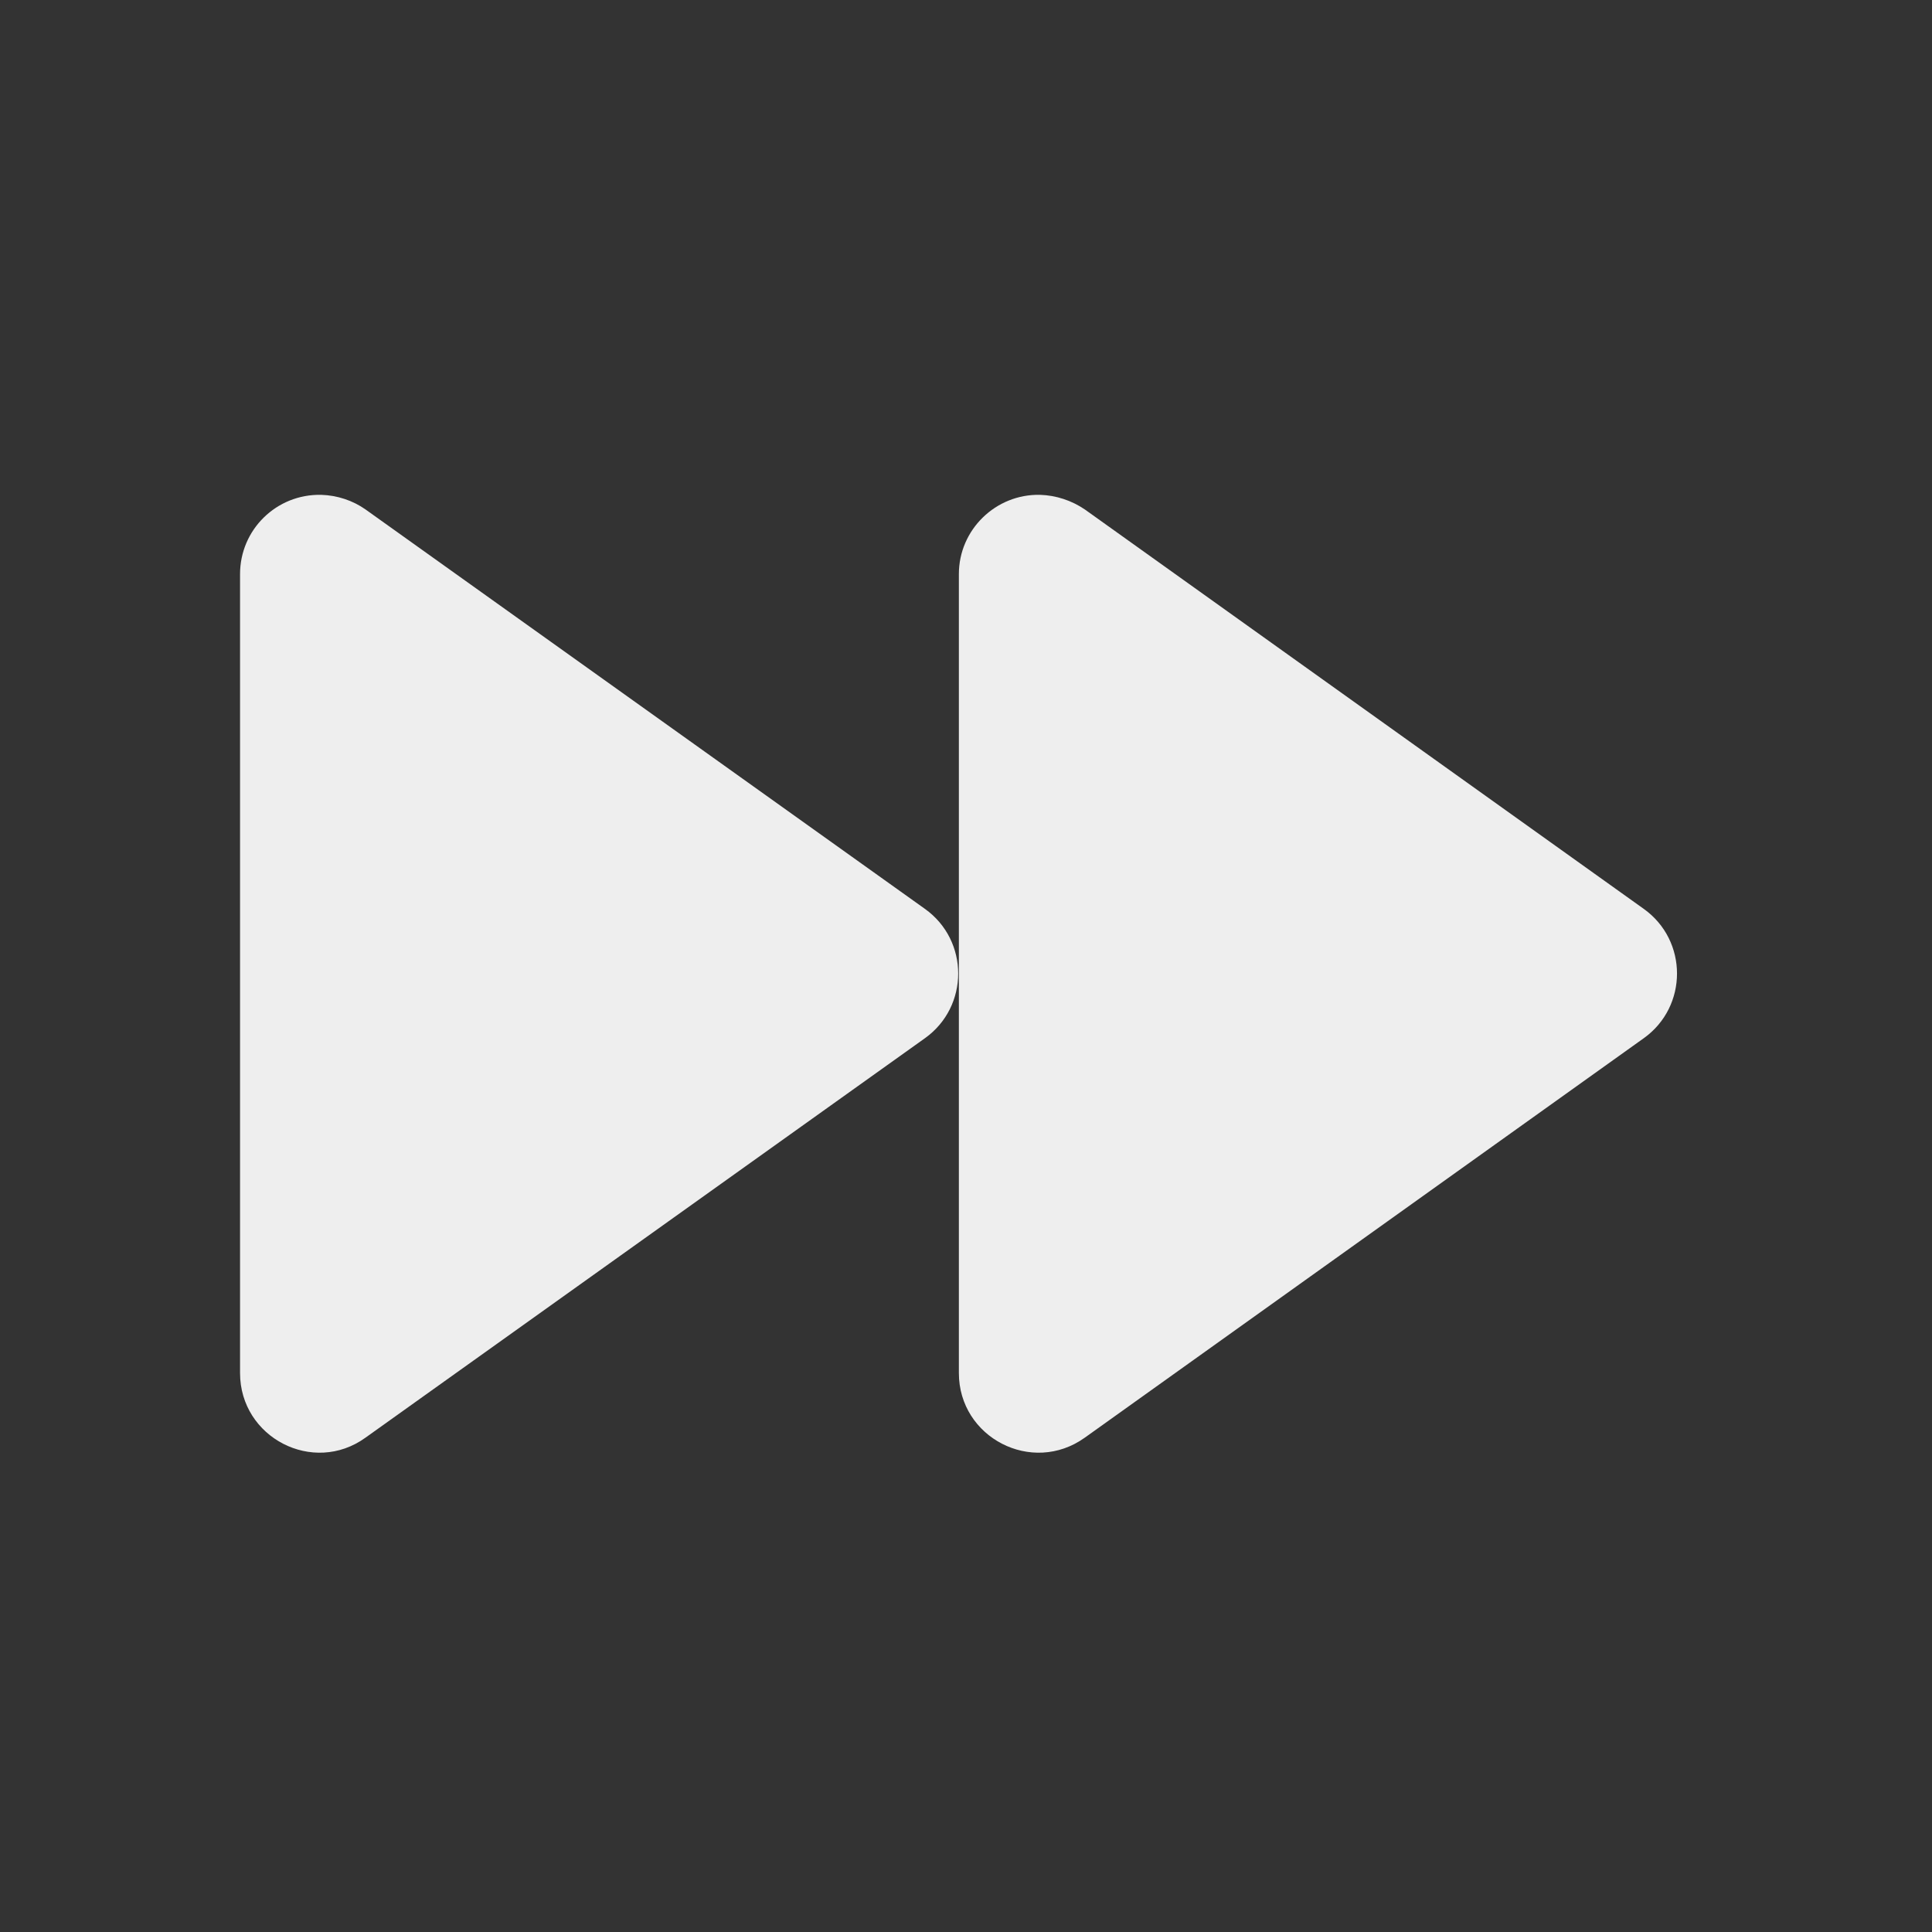 
<svg xmlns="http://www.w3.org/2000/svg" xmlns:xlink="http://www.w3.org/1999/xlink" width="16px" height="16px" viewBox="0 0 16 16" version="1.1">
<rect x="0" y="0" width="16" height="16" fill="#333333" stroke="none"/>
<g id="surface1">
     <defs>
  <style id="current-color-scheme" type="text/css">
   .ColorScheme-Text { color:#eeeeee; } .ColorScheme-Highlight { color:#424242; }
  </style>
 </defs>
<path style="fill:currentColor" class="ColorScheme-Text" d="M 2.66 4.098 C 2.289 4.09 1.988 4.387 1.988 4.754 L 1.988 11.371 C 1.988 11.906 2.594 12.219 3.027 11.906 L 7.66 8.598 C 8.027 8.336 8.027 7.789 7.66 7.527 L 3.027 4.219 C 2.922 4.145 2.793 4.102 2.66 4.098 Z M 2.66 4.098 "/>
     <defs>
  <style id="current-color-scheme" type="text/css">
   .ColorScheme-Text { color:#eeeeee; } .ColorScheme-Highlight { color:#424242; }
  </style>
 </defs>
<path style="fill:currentColor" class="ColorScheme-Text" d="M 8.613 4.098 C 8.246 4.09 7.941 4.387 7.941 4.754 L 7.941 11.371 C 7.941 11.906 8.547 12.219 8.984 11.906 L 13.613 8.598 C 13.98 8.336 13.98 7.789 13.613 7.527 L 8.984 4.219 C 8.875 4.145 8.746 4.102 8.613 4.098 Z M 8.613 4.098 "/>
</g>
</svg>
